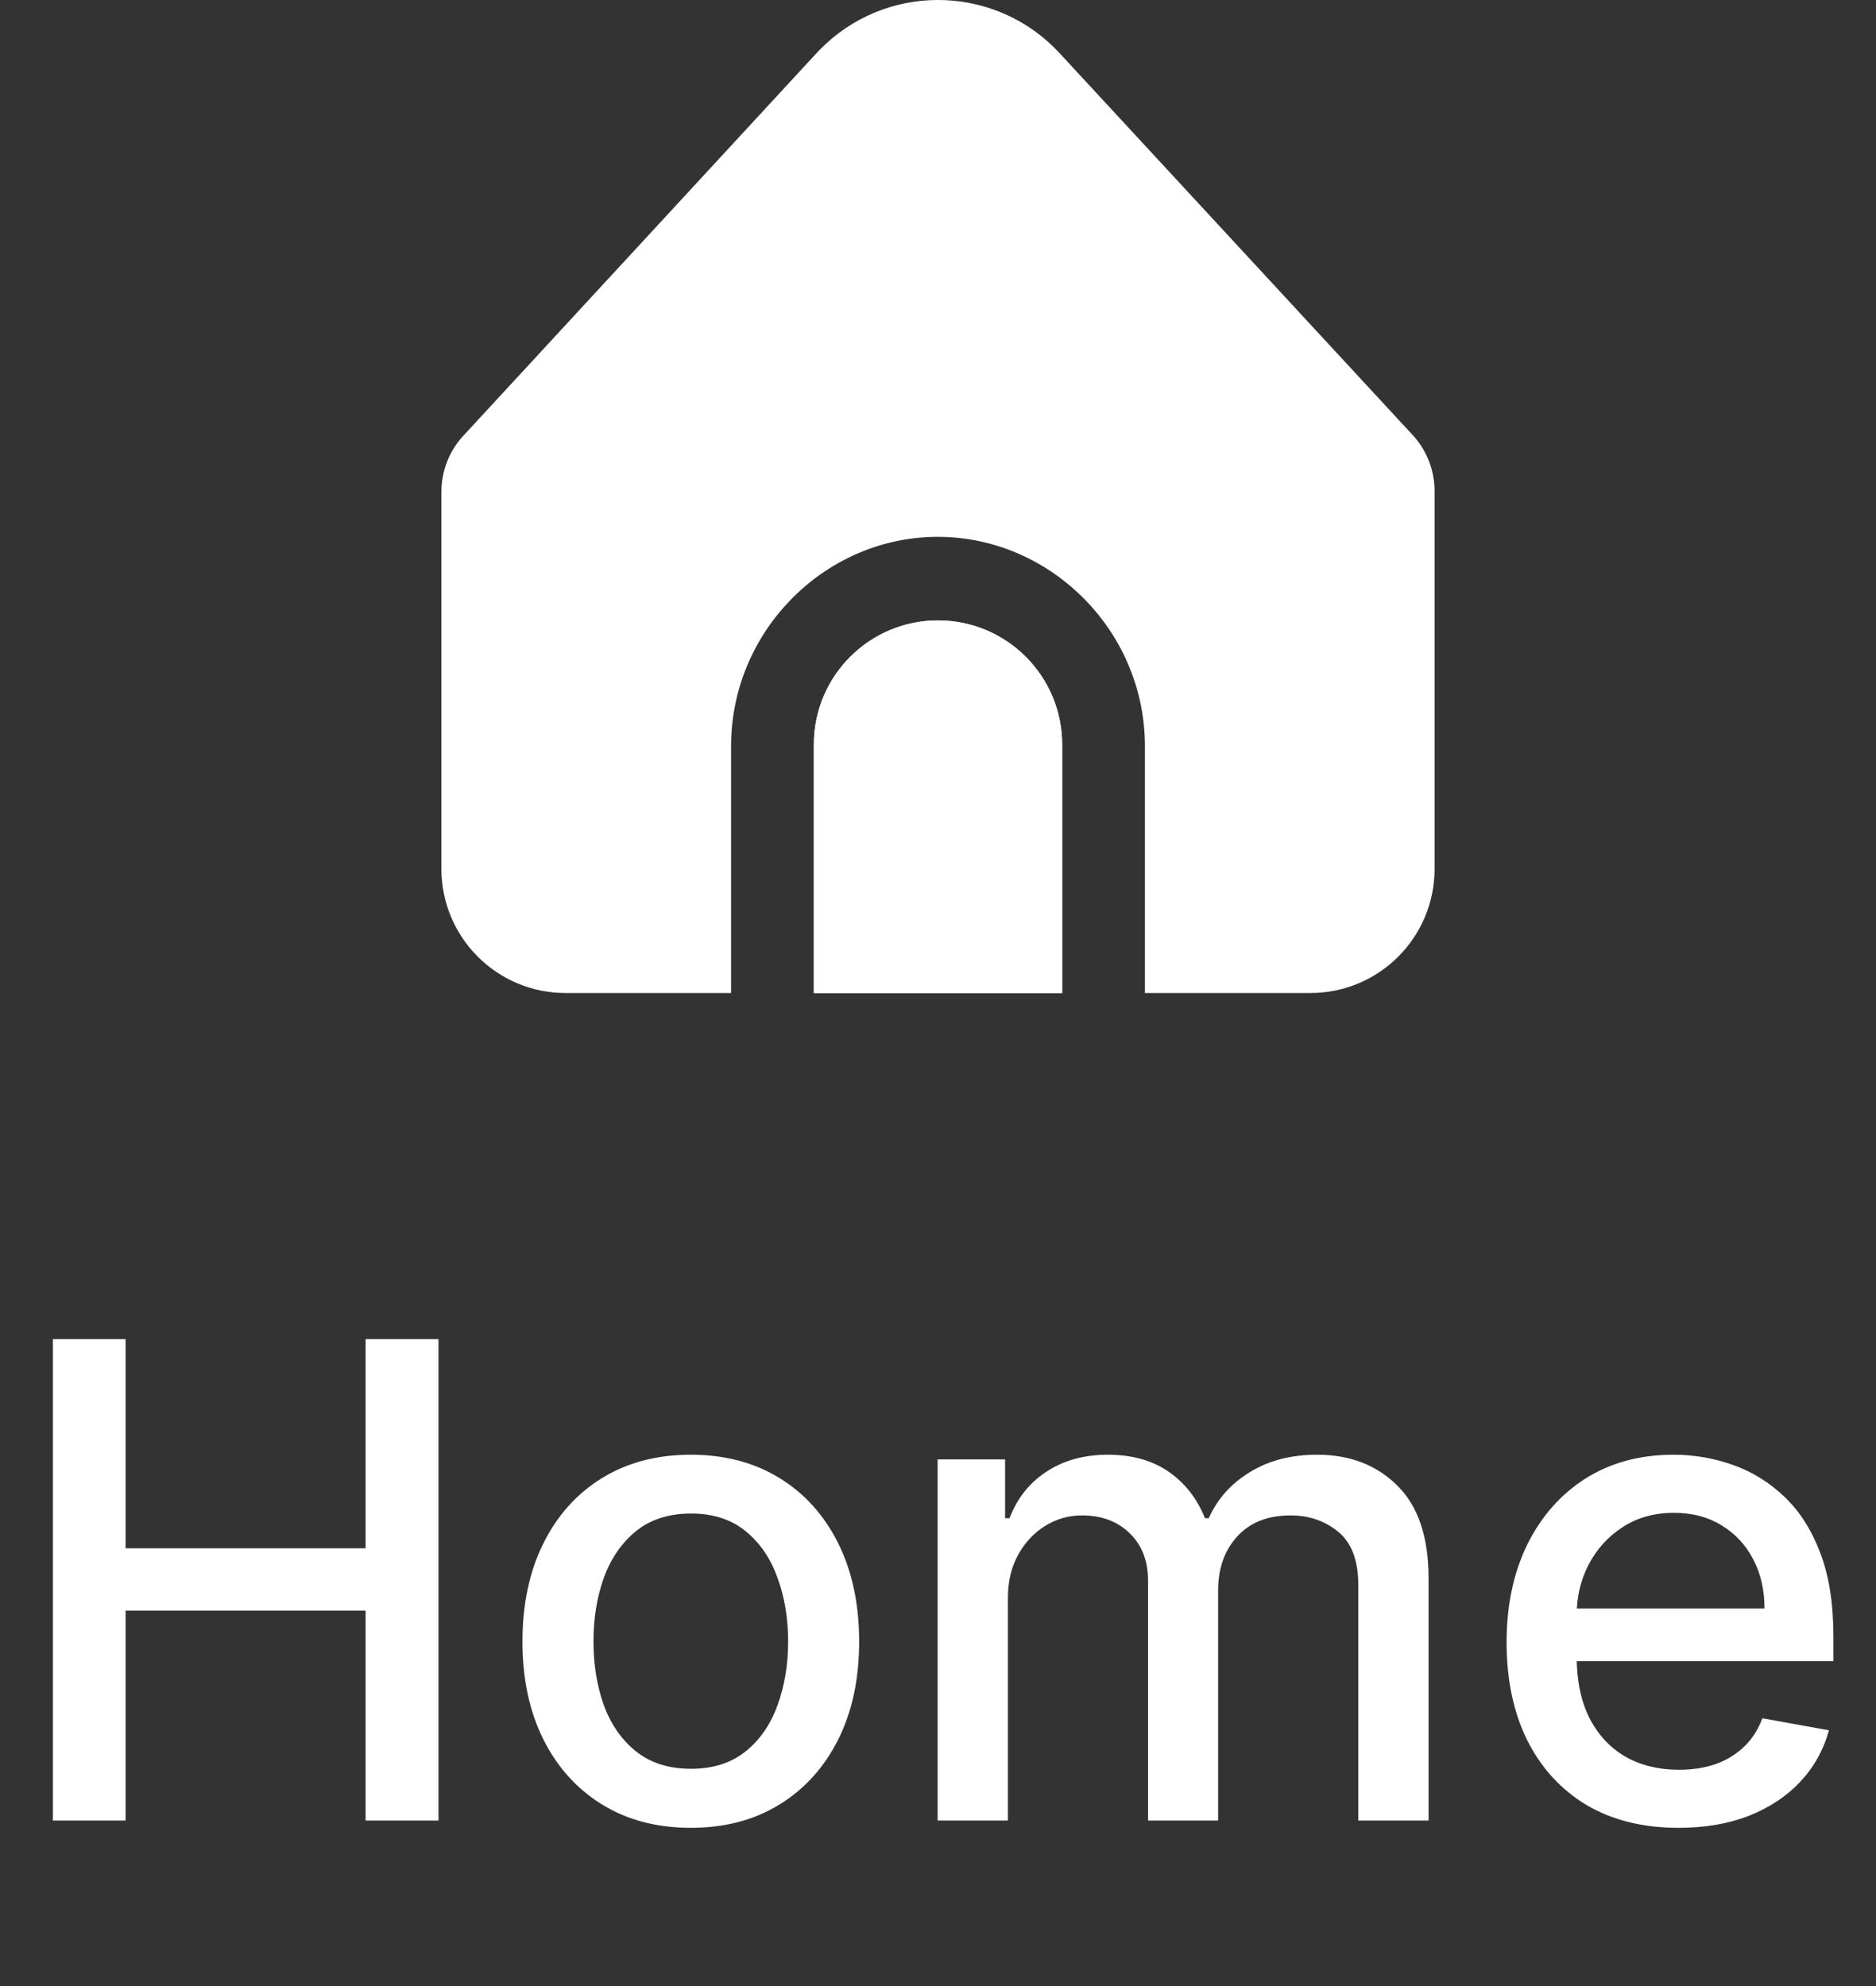 <svg width="34" height="36" viewBox="0 0 34 36" fill="none" xmlns="http://www.w3.org/2000/svg">
<rect x="0" y="0" width="34" height="36" fill="#333333" stroke="none"/>
<path d="M17 11.246C15.757 11.246 14.75 12.254 14.75 13.497V18H19.25V13.497C19.25 12.254 18.243 11.246 17 11.246Z" fill="white"/>
<path d="M20.75 13.497V18H23.75C24.993 18 26 16.992 26 15.749V8.904C26 8.514 25.849 8.139 25.578 7.859L19.204 0.964C18.08 -0.253 16.182 -0.328 14.965 0.797C14.907 0.851 14.851 0.907 14.798 0.964L8.436 7.857C8.157 8.138 8 8.518 8 8.915V15.749C8 16.992 9.007 18 10.25 18H13.25V13.497C13.264 11.451 14.915 9.78 16.909 9.732C18.969 9.682 20.734 11.381 20.75 13.497Z" fill="white"/>
<path d="M17 11.246C15.757 11.246 14.75 12.254 14.75 13.497V18H19.25V13.497C19.25 12.254 18.243 11.246 17 11.246Z" fill="white"/>
<path d="M0.959 33V24.273H2.276V28.065H6.626V24.273H7.947V33H6.626V29.195H2.276V33H0.959ZM12.52 33.132C11.906 33.132 11.371 32.992 10.913 32.71C10.456 32.429 10.101 32.035 9.848 31.53C9.595 31.024 9.469 30.433 9.469 29.757C9.469 29.078 9.595 28.484 9.848 27.976C10.101 27.467 10.456 27.072 10.913 26.791C11.371 26.51 11.906 26.369 12.52 26.369C13.133 26.369 13.669 26.51 14.126 26.791C14.584 27.072 14.939 27.467 15.192 27.976C15.445 28.484 15.571 29.078 15.571 29.757C15.571 30.433 15.445 31.024 15.192 31.53C14.939 32.035 14.584 32.429 14.126 32.71C13.669 32.992 13.133 33.132 12.52 33.132ZM12.524 32.062C12.922 32.062 13.251 31.957 13.513 31.747C13.774 31.537 13.967 31.257 14.092 30.908C14.22 30.558 14.284 30.173 14.284 29.753C14.284 29.335 14.22 28.952 14.092 28.602C13.967 28.25 13.774 27.967 13.513 27.754C13.251 27.541 12.922 27.435 12.524 27.435C12.124 27.435 11.791 27.541 11.527 27.754C11.266 27.967 11.071 28.25 10.943 28.602C10.818 28.952 10.756 29.335 10.756 29.753C10.756 30.173 10.818 30.558 10.943 30.908C11.071 31.257 11.266 31.537 11.527 31.747C11.791 31.957 12.124 32.062 12.524 32.062ZM16.993 33V26.454H18.216V27.52H18.297C18.434 27.159 18.657 26.878 18.966 26.676C19.276 26.472 19.647 26.369 20.078 26.369C20.516 26.369 20.883 26.472 21.178 26.676C21.476 26.881 21.696 27.162 21.838 27.52H21.907C22.063 27.171 22.311 26.892 22.652 26.685C22.993 26.474 23.399 26.369 23.871 26.369C24.465 26.369 24.949 26.555 25.324 26.928C25.702 27.3 25.891 27.861 25.891 28.611V33H24.617V28.73C24.617 28.287 24.496 27.966 24.255 27.767C24.013 27.568 23.725 27.469 23.39 27.469C22.975 27.469 22.652 27.597 22.422 27.852C22.192 28.105 22.077 28.43 22.077 28.828V33H20.807V28.649C20.807 28.294 20.696 28.009 20.475 27.793C20.253 27.577 19.965 27.469 19.61 27.469C19.368 27.469 19.145 27.533 18.941 27.66C18.739 27.785 18.576 27.96 18.451 28.185C18.328 28.409 18.267 28.669 18.267 28.965V33H16.993ZM30.42 33.132C29.775 33.132 29.22 32.994 28.754 32.719C28.291 32.44 27.933 32.05 27.68 31.547C27.43 31.041 27.305 30.449 27.305 29.77C27.305 29.099 27.43 28.509 27.68 27.997C27.933 27.486 28.285 27.087 28.736 26.8C29.191 26.513 29.722 26.369 30.33 26.369C30.7 26.369 31.058 26.43 31.404 26.553C31.751 26.675 32.062 26.866 32.337 27.128C32.613 27.389 32.83 27.729 32.989 28.146C33.148 28.561 33.228 29.065 33.228 29.659V30.111H28.025V29.156H31.979C31.979 28.821 31.911 28.524 31.775 28.266C31.639 28.004 31.447 27.798 31.2 27.648C30.955 27.497 30.668 27.422 30.339 27.422C29.981 27.422 29.668 27.51 29.401 27.686C29.137 27.859 28.933 28.087 28.788 28.368C28.646 28.646 28.575 28.949 28.575 29.276V30.021C28.575 30.459 28.651 30.831 28.805 31.138C28.961 31.445 29.178 31.679 29.457 31.841C29.735 32 30.06 32.08 30.433 32.08C30.674 32.08 30.894 32.045 31.093 31.977C31.292 31.906 31.464 31.801 31.609 31.662C31.754 31.523 31.864 31.351 31.941 31.146L33.147 31.364C33.05 31.719 32.877 32.03 32.627 32.297C32.38 32.561 32.069 32.767 31.694 32.915C31.322 33.06 30.897 33.132 30.42 33.132Z" fill="white"/>
</svg>
